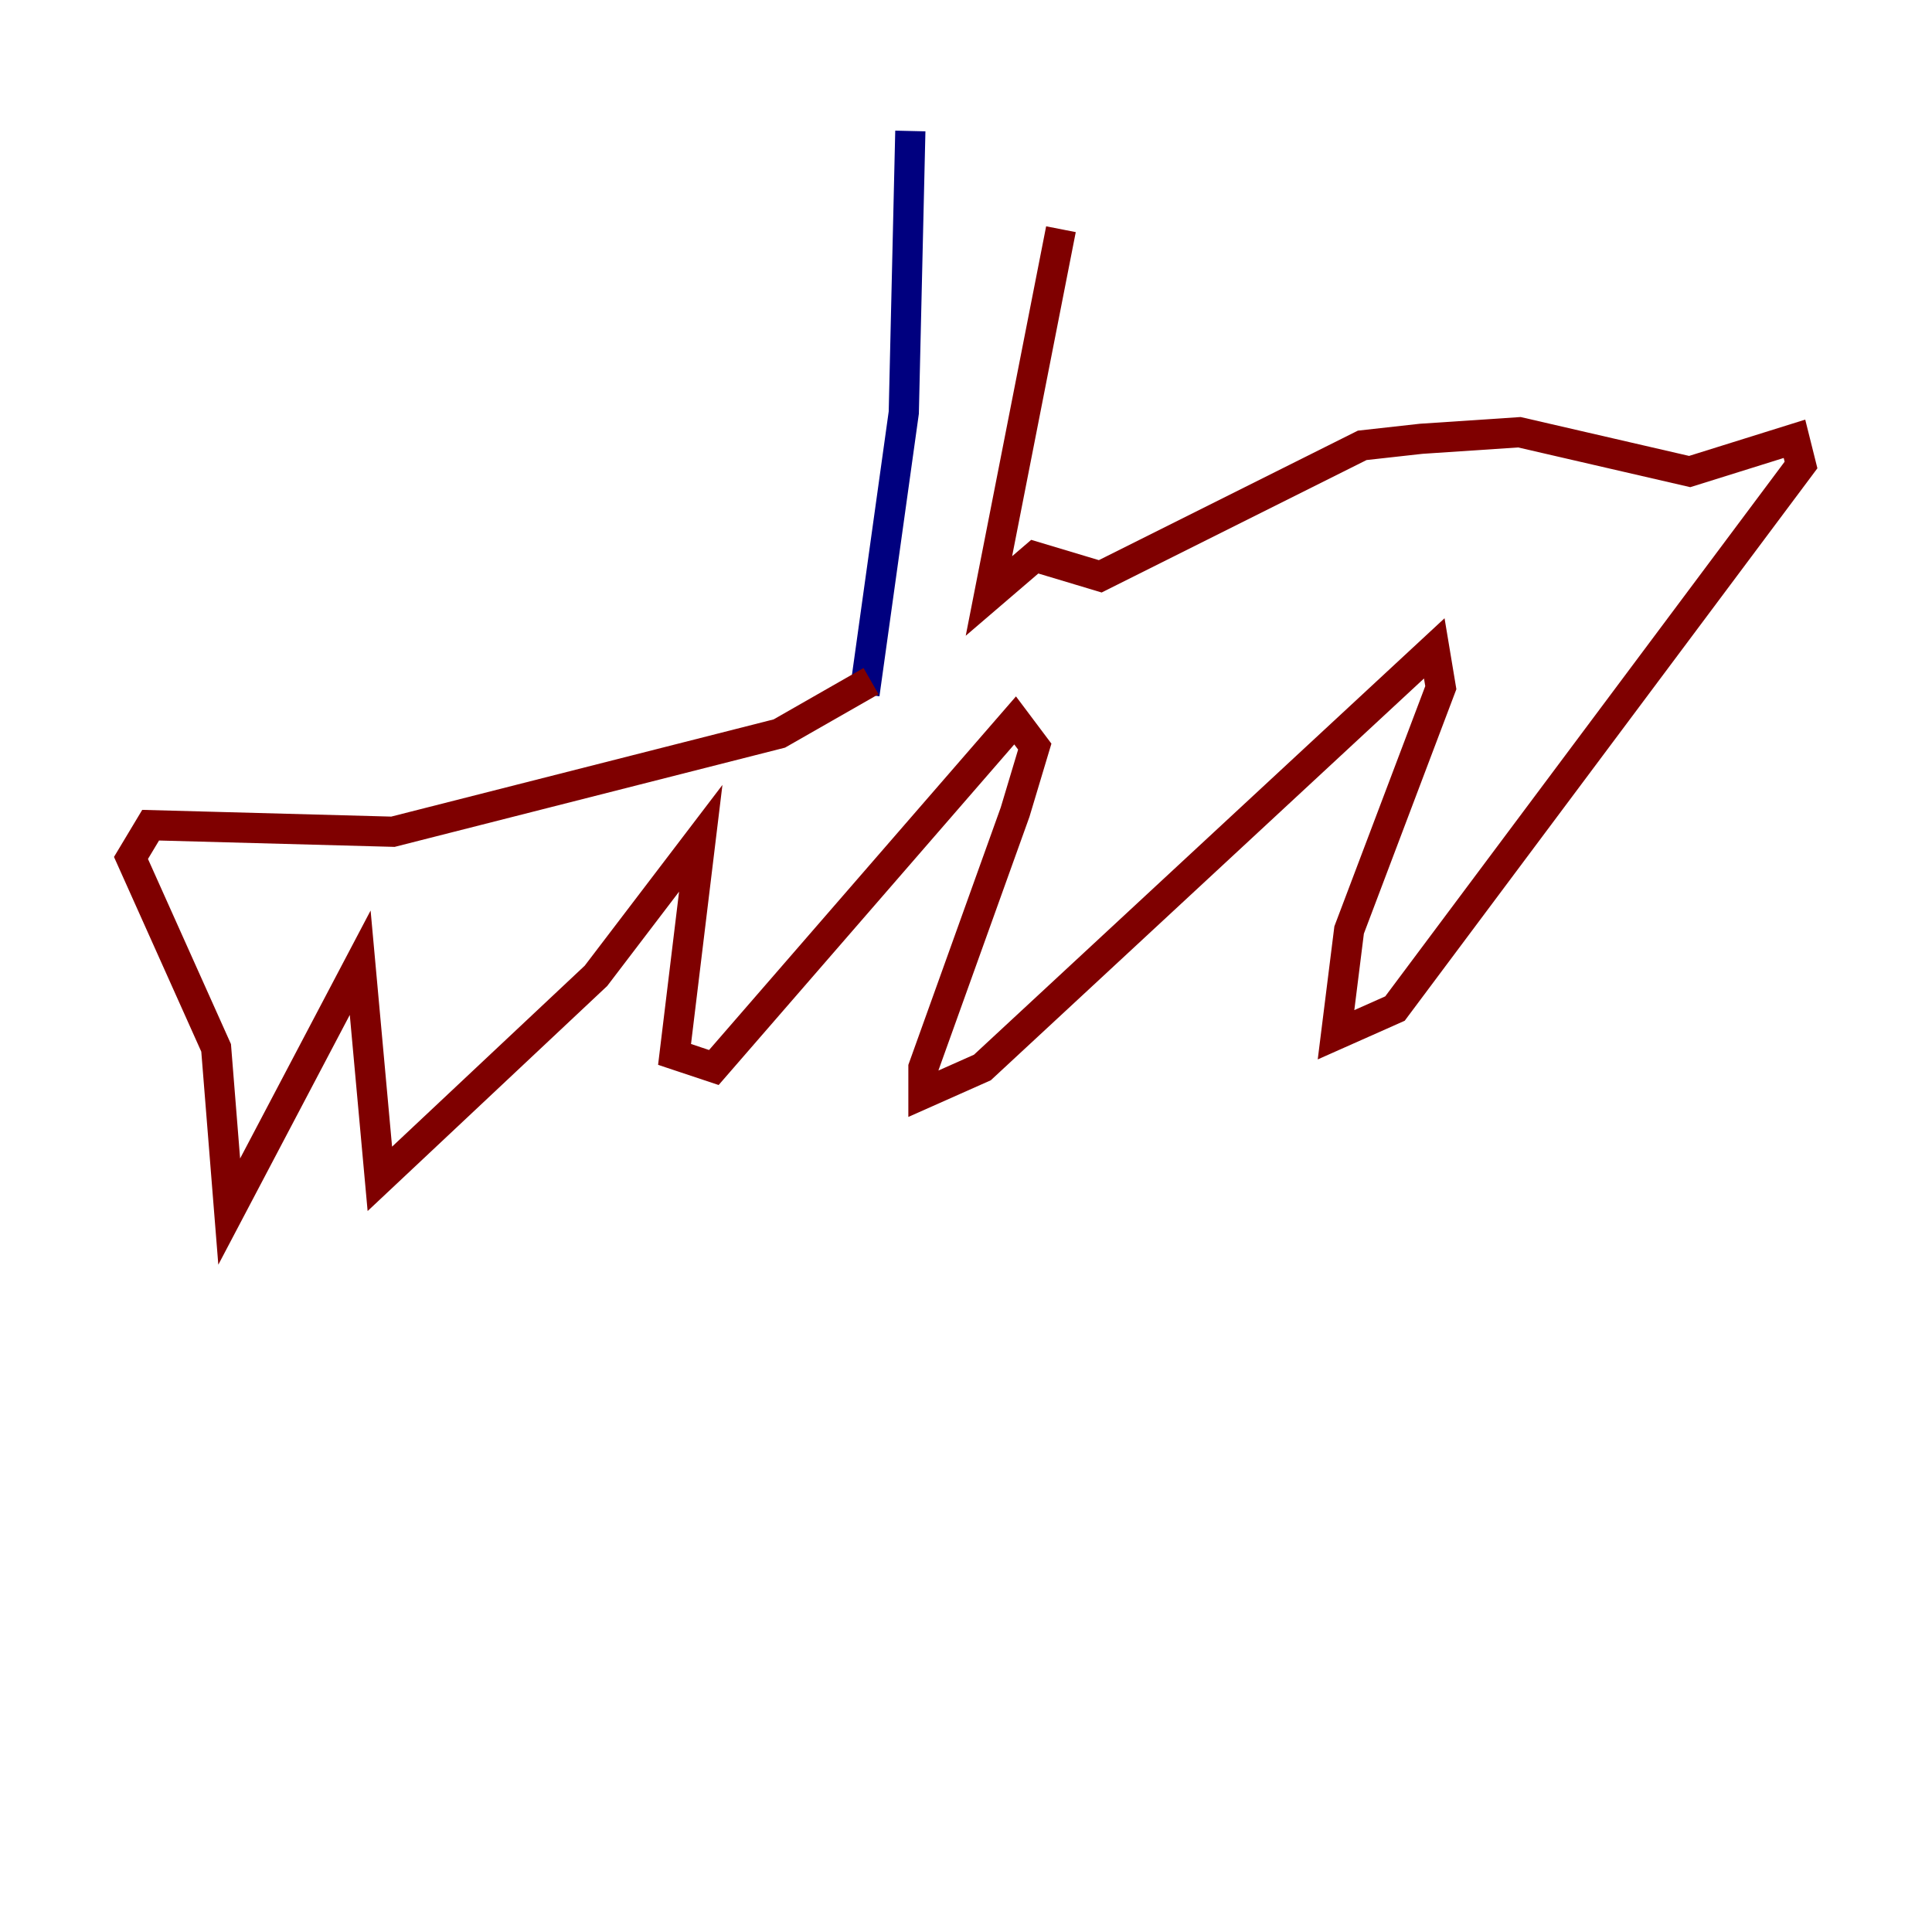 <?xml version="1.0" encoding="utf-8" ?>
<svg baseProfile="tiny" height="128" version="1.2" viewBox="0,0,128,128" width="128" xmlns="http://www.w3.org/2000/svg" xmlns:ev="http://www.w3.org/2001/xml-events" xmlns:xlink="http://www.w3.org/1999/xlink"><defs /><polyline fill="none" points="60.312,8.678 59.878,27.336 57.275,45.993" stroke="#00007f" stroke-width="2" /><polyline fill="none" points="57.709,45.125 51.634,48.597 26.034,55.105 9.98,54.671 8.678,56.841 14.319,69.424 15.186,80.271 23.864,63.783 25.166,78.102 39.485,64.651 46.427,55.539 44.691,69.858 47.295,70.725 67.254,47.729 68.556,49.464 67.254,53.803 61.18,70.725 61.18,72.461 65.085,70.725 95.024,42.956 95.458,45.559 89.383,61.614 88.515,68.556 92.42,66.82 119.322,30.807 118.888,29.071 111.946,31.241 100.664,28.637 94.156,29.071 90.251,29.505 72.895,38.183 68.556,36.881 65.519,39.485 70.291,15.186" stroke="#7f0000" stroke-width="2" /></svg>